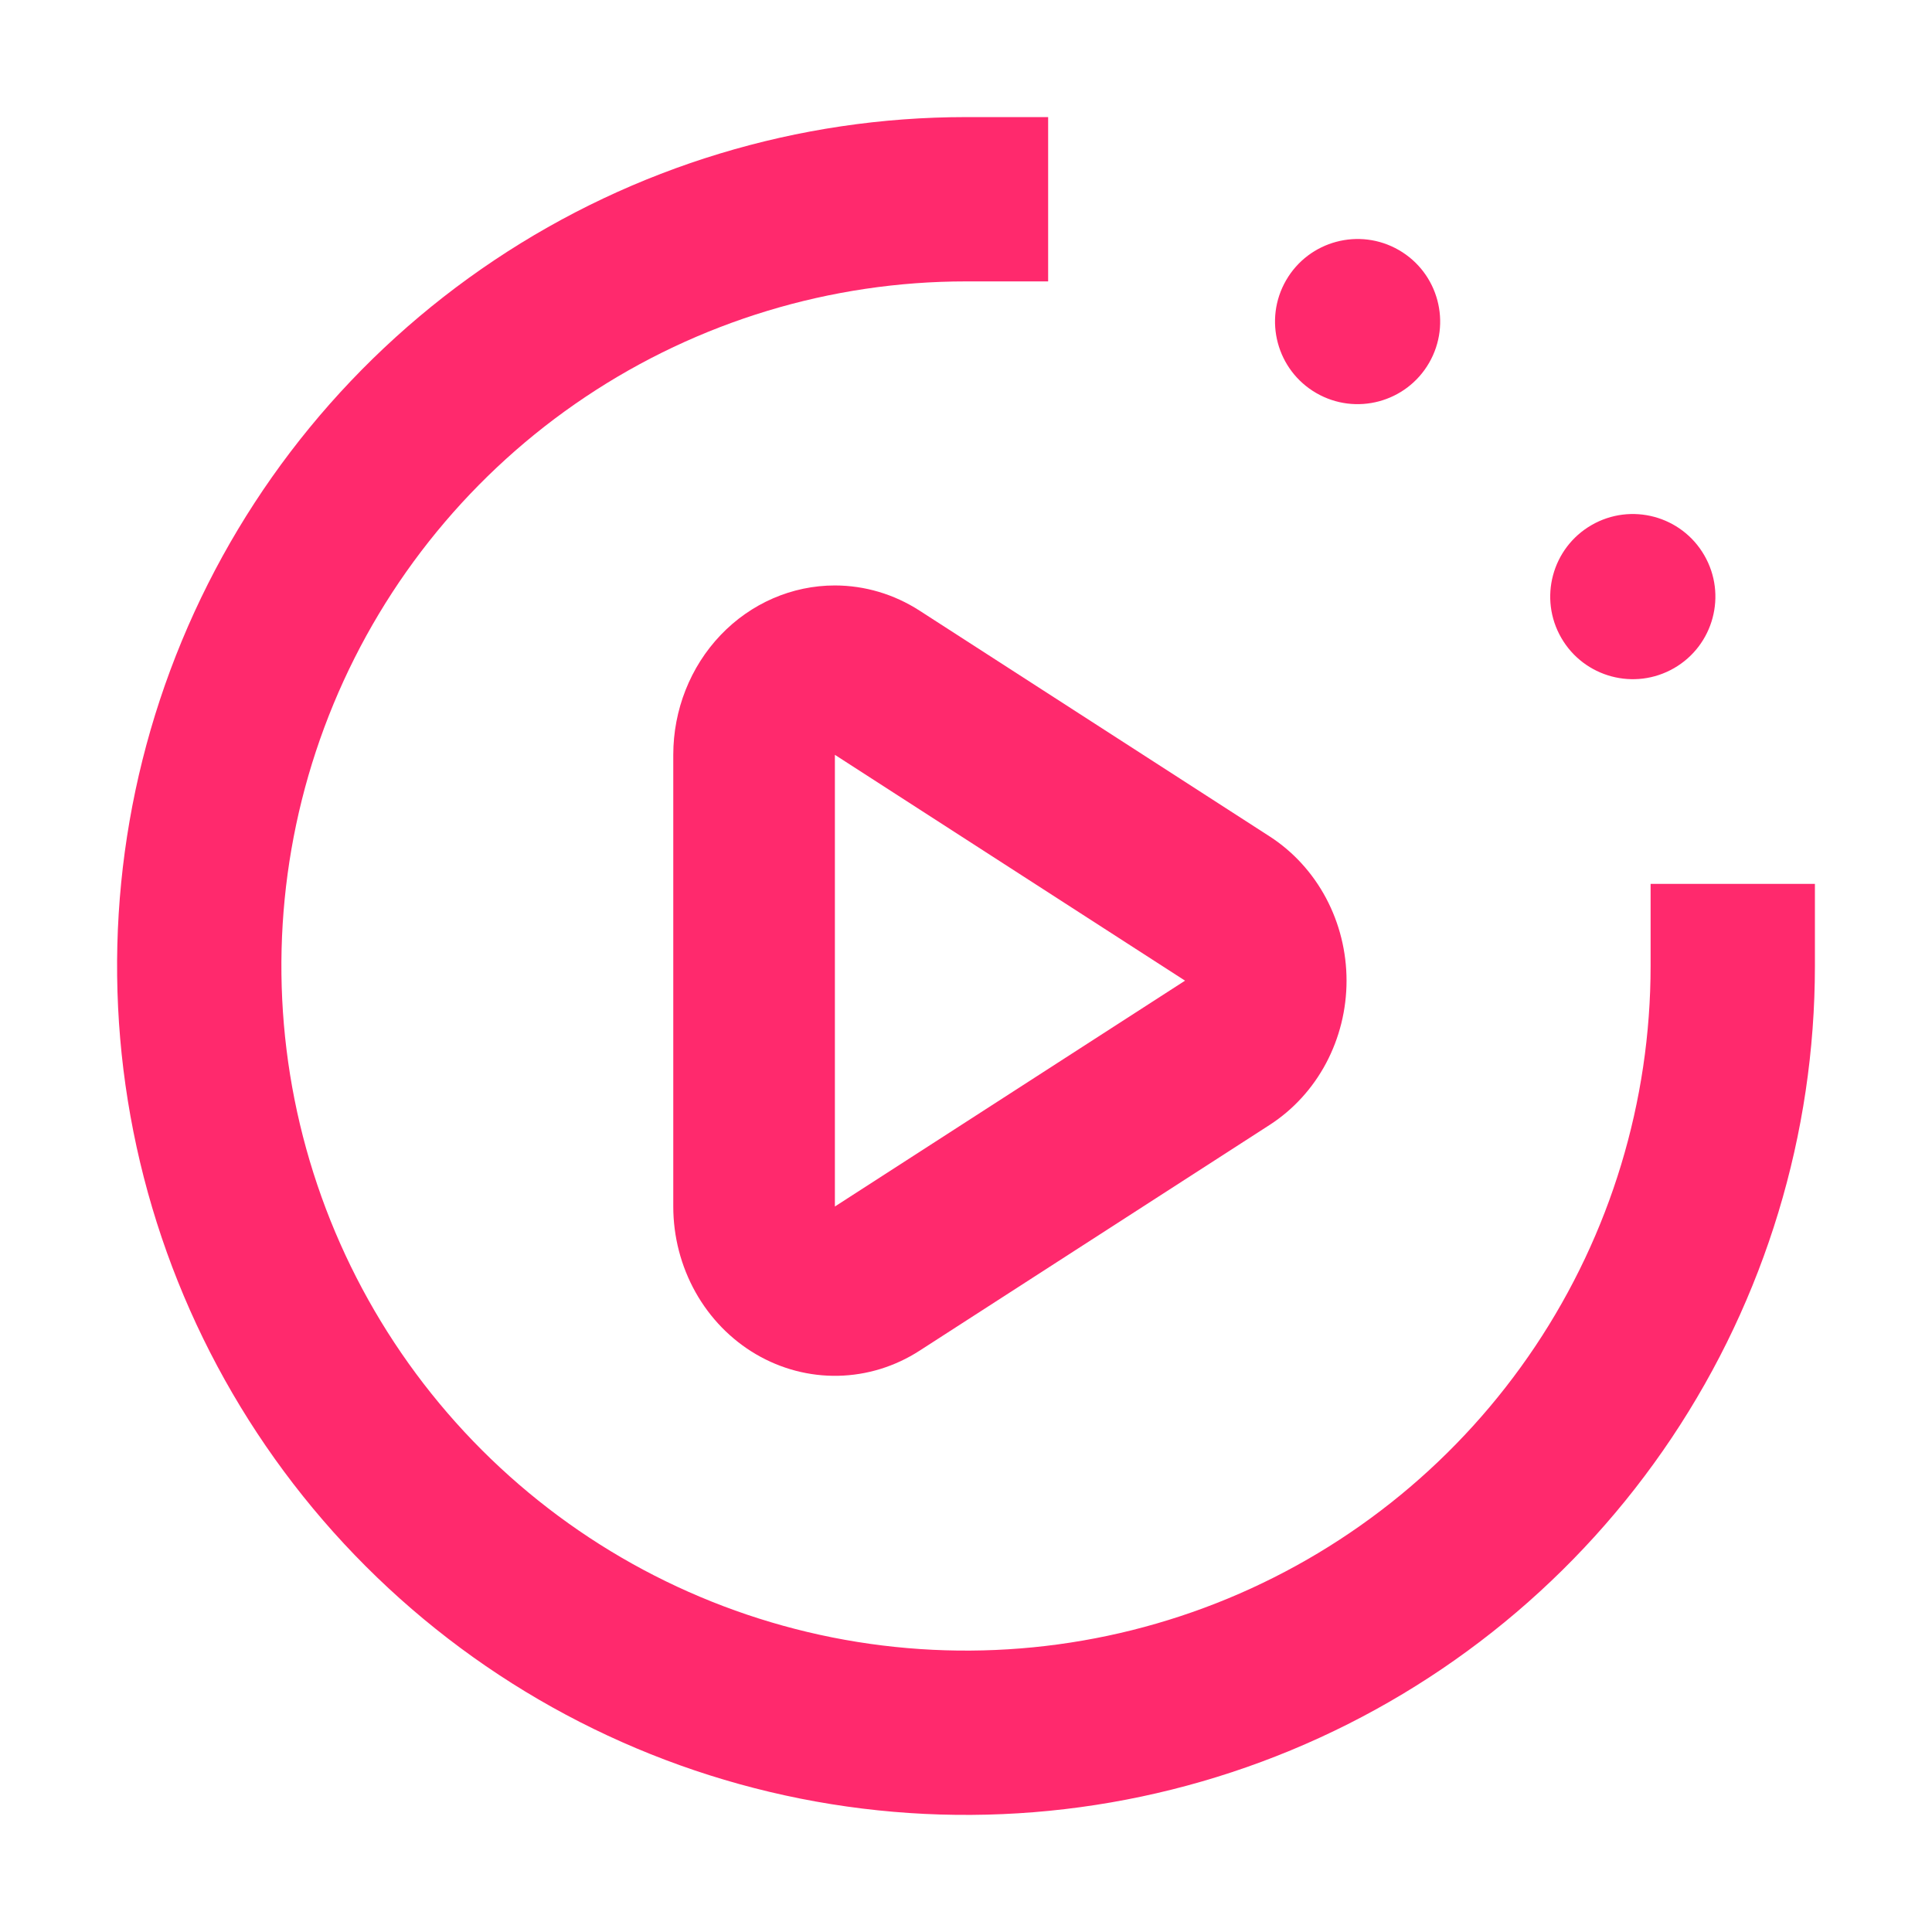 <svg width="66" height="66" viewBox="0 0 66 66" fill="none" xmlns="http://www.w3.org/2000/svg">
<g filter="url(#filter0_d)">
<path d="M28.521 16C27.057 16 25.652 16.61 24.617 17.695C23.582 18.78 23 20.252 23 21.786V37.216C23 38.245 23.263 39.255 23.759 40.142C24.256 41.03 24.97 41.762 25.827 42.264C26.684 42.766 27.653 43.02 28.634 42.999C29.616 42.978 30.574 42.683 31.41 42.144L43.373 34.429C44.175 33.911 44.839 33.187 45.299 32.324C45.758 31.461 46 30.489 46 29.501C46 28.513 45.758 27.541 45.299 26.679C44.839 25.816 44.175 25.091 43.373 24.573L31.41 16.858C30.541 16.298 29.541 16.001 28.521 16ZM28.521 37.216V21.786L40.483 29.501L28.521 37.216Z" fill="#FF296D"/>
<path d="M57.19 18.824C58.539 18.045 59.001 16.32 58.222 14.971C57.443 13.621 55.718 13.159 54.369 13.938C53.02 14.717 52.557 16.442 53.336 17.791C54.115 19.14 55.84 19.603 57.19 18.824Z" fill="#FF296D"/>
<path d="M48.82 8.396C49.599 7.047 49.137 5.322 47.788 4.543C46.439 3.764 44.714 4.226 43.935 5.575C43.156 6.924 43.618 8.649 44.967 9.428C46.316 10.207 48.041 9.745 48.82 8.396Z" fill="#FF296D"/>
<path d="M56.387 29C56.387 33.626 55.016 38.147 52.446 41.993C49.876 45.839 46.223 48.837 41.95 50.607C37.676 52.377 32.974 52.84 28.437 51.938C23.901 51.035 19.734 48.808 16.463 45.537C13.192 42.266 10.965 38.099 10.062 33.563C9.16 29.026 9.623 24.324 11.393 20.05C13.163 15.777 16.161 12.124 20.007 9.554C23.853 6.985 28.375 5.613 33 5.613H35.806V0H33C27.264 0 21.657 1.701 16.889 4.887C12.12 8.074 8.402 12.603 6.208 17.902C4.013 23.201 3.438 29.032 4.557 34.658C5.676 40.283 8.438 45.45 12.494 49.506C16.55 53.562 21.717 56.324 27.342 57.443C32.968 58.562 38.799 57.987 44.098 55.792C49.397 53.598 53.926 49.881 57.113 45.111C60.299 40.343 62 34.736 62 29V26.194H56.387V29Z" fill="#FF296D"/>
</g>
<defs>
<filter id="filter0_d" x="0" y="0" width="66" height="66" filterUnits="userSpaceOnUse" color-interpolation-filters="sRGB">
<feFlood flood-opacity="0" result="BackgroundImageFix"/>
<feColorMatrix in="SourceAlpha" type="matrix" values="0 0 0 0 0 0 0 0 0 0 0 0 0 0 0 0 0 0 127 0"/>
<feOffset dy="4"/>
<feGaussianBlur stdDeviation="2"/>
<feColorMatrix type="matrix" values="0 0 0 0 0 0 0 0 0 0 0 0 0 0 0 0 0 0 0.25 0"/>
<feBlend mode="normal" in2="BackgroundImageFix" result="effect1_dropShadow"/>
<feBlend mode="normal" in="SourceGraphic" in2="effect1_dropShadow" result="shape"/>
</filter>
</defs>
</svg>
